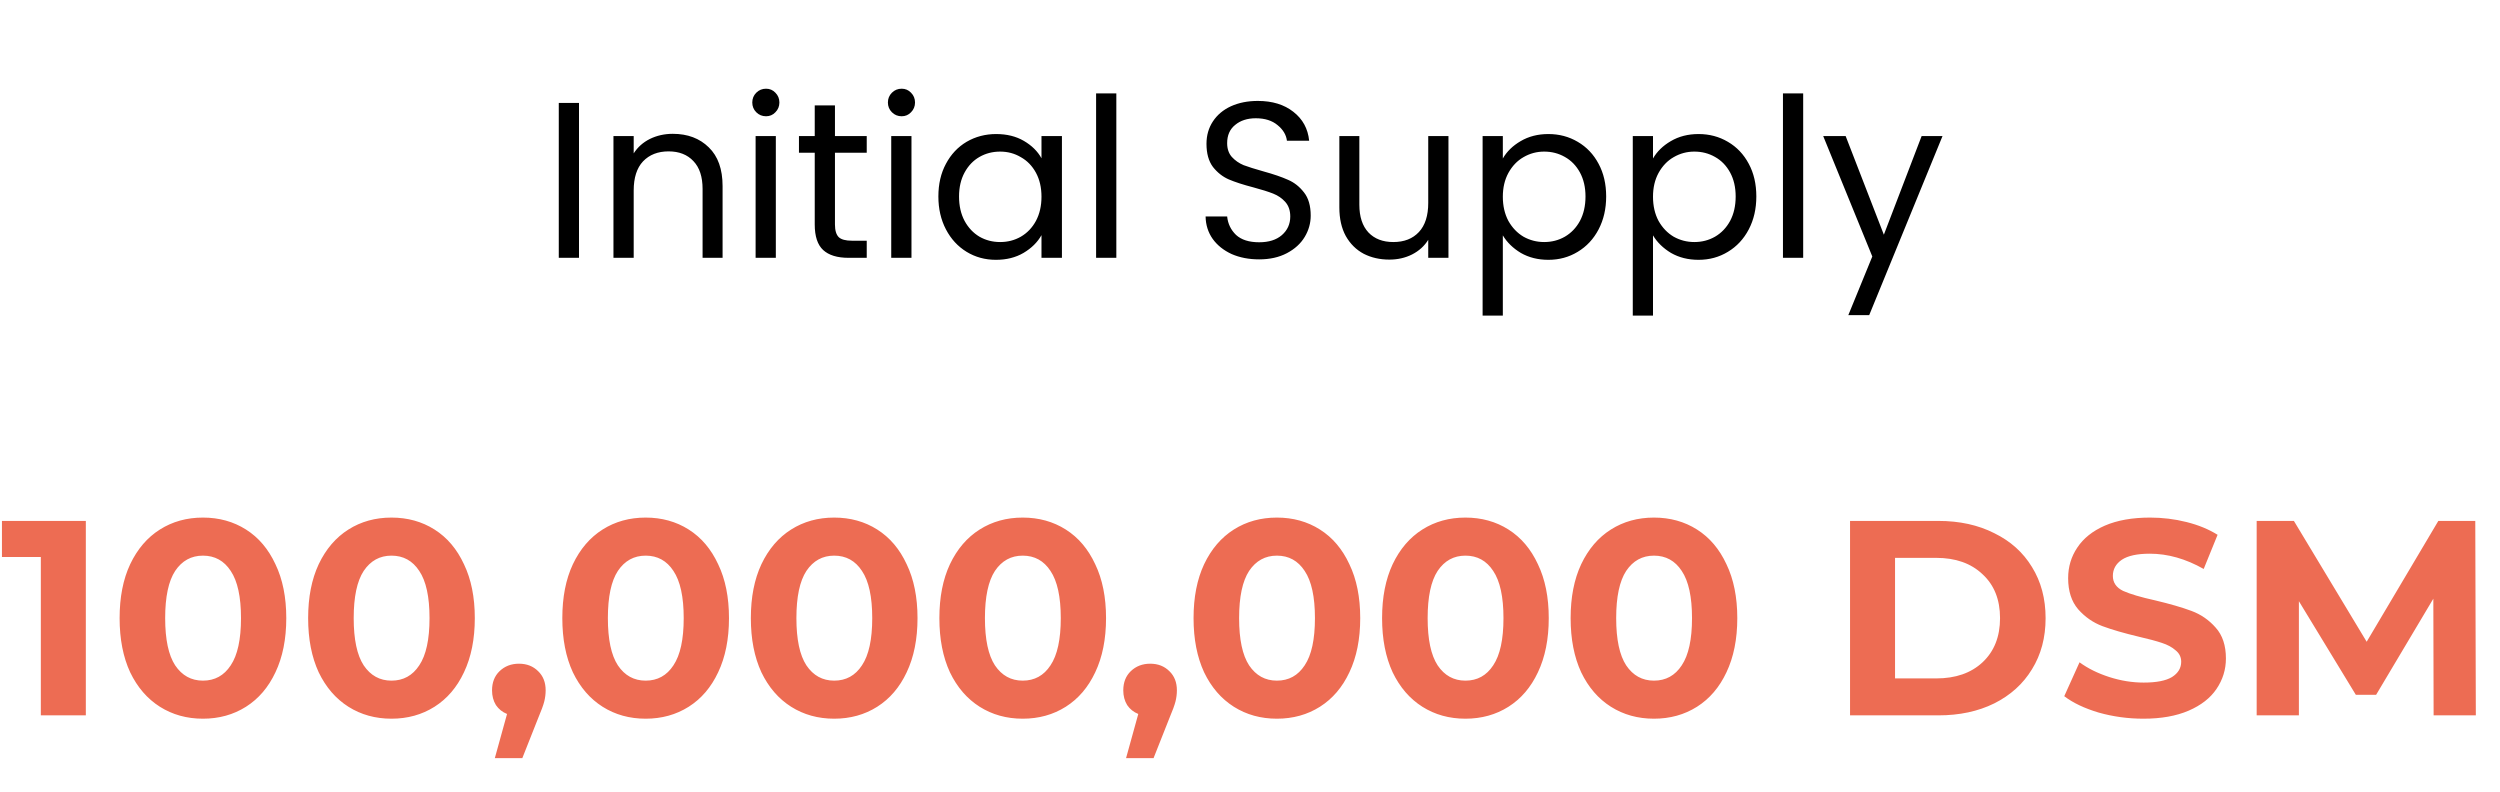 <svg viewBox="0 0 180 57" fill="none" xmlns="http://www.w3.org/2000/svg">
<path d="M6.18 37.506V51.506H2.94V40.106H0.14V37.506H6.18ZM14.612 51.746C13.452 51.746 12.419 51.459 11.512 50.886C10.605 50.312 9.892 49.486 9.372 48.406C8.865 47.312 8.612 46.012 8.612 44.506C8.612 42.999 8.865 41.706 9.372 40.626C9.892 39.532 10.605 38.699 11.512 38.126C12.419 37.552 13.452 37.266 14.612 37.266C15.772 37.266 16.805 37.552 17.712 38.126C18.619 38.699 19.325 39.532 19.832 40.626C20.352 41.706 20.612 42.999 20.612 44.506C20.612 46.012 20.352 47.312 19.832 48.406C19.325 49.486 18.619 50.312 17.712 50.886C16.805 51.459 15.772 51.746 14.612 51.746ZM14.612 49.006C15.465 49.006 16.132 48.639 16.612 47.906C17.105 47.172 17.352 46.039 17.352 44.506C17.352 42.972 17.105 41.839 16.612 41.106C16.132 40.372 15.465 40.006 14.612 40.006C13.772 40.006 13.105 40.372 12.612 41.106C12.132 41.839 11.892 42.972 11.892 44.506C11.892 46.039 12.132 47.172 12.612 47.906C13.105 48.639 13.772 49.006 14.612 49.006ZM28.186 51.746C27.026 51.746 25.993 51.459 25.086 50.886C24.18 50.312 23.466 49.486 22.946 48.406C22.44 47.312 22.186 46.012 22.186 44.506C22.186 42.999 22.44 41.706 22.946 40.626C23.466 39.532 24.18 38.699 25.086 38.126C25.993 37.552 27.026 37.266 28.186 37.266C29.346 37.266 30.38 37.552 31.286 38.126C32.193 38.699 32.9 39.532 33.406 40.626C33.926 41.706 34.186 42.999 34.186 44.506C34.186 46.012 33.926 47.312 33.406 48.406C32.9 49.486 32.193 50.312 31.286 50.886C30.38 51.459 29.346 51.746 28.186 51.746ZM28.186 49.006C29.04 49.006 29.706 48.639 30.186 47.906C30.68 47.172 30.926 46.039 30.926 44.506C30.926 42.972 30.68 41.839 30.186 41.106C29.706 40.372 29.04 40.006 28.186 40.006C27.346 40.006 26.68 40.372 26.186 41.106C25.706 41.839 25.466 42.972 25.466 44.506C25.466 46.039 25.706 47.172 26.186 47.906C26.68 48.639 27.346 49.006 28.186 49.006ZM37.367 47.786C37.927 47.786 38.387 47.966 38.747 48.326C39.107 48.672 39.287 49.132 39.287 49.706C39.287 49.972 39.253 50.239 39.187 50.506C39.12 50.772 38.973 51.172 38.747 51.706L37.607 54.586H35.627L36.507 51.406C36.173 51.272 35.907 51.059 35.707 50.766C35.52 50.459 35.427 50.106 35.427 49.706C35.427 49.132 35.607 48.672 35.967 48.326C36.34 47.966 36.807 47.786 37.367 47.786ZM46.487 51.746C45.327 51.746 44.294 51.459 43.387 50.886C42.48 50.312 41.767 49.486 41.247 48.406C40.74 47.312 40.487 46.012 40.487 44.506C40.487 42.999 40.74 41.706 41.247 40.626C41.767 39.532 42.48 38.699 43.387 38.126C44.294 37.552 45.327 37.266 46.487 37.266C47.647 37.266 48.68 37.552 49.587 38.126C50.494 38.699 51.2 39.532 51.707 40.626C52.227 41.706 52.487 42.999 52.487 44.506C52.487 46.012 52.227 47.312 51.707 48.406C51.2 49.486 50.494 50.312 49.587 50.886C48.68 51.459 47.647 51.746 46.487 51.746ZM46.487 49.006C47.34 49.006 48.007 48.639 48.487 47.906C48.98 47.172 49.227 46.039 49.227 44.506C49.227 42.972 48.98 41.839 48.487 41.106C48.007 40.372 47.34 40.006 46.487 40.006C45.647 40.006 44.98 40.372 44.487 41.106C44.007 41.839 43.767 42.972 43.767 44.506C43.767 46.039 44.007 47.172 44.487 47.906C44.98 48.639 45.647 49.006 46.487 49.006ZM60.061 51.746C58.901 51.746 57.868 51.459 56.961 50.886C56.055 50.312 55.341 49.486 54.821 48.406C54.315 47.312 54.061 46.012 54.061 44.506C54.061 42.999 54.315 41.706 54.821 40.626C55.341 39.532 56.055 38.699 56.961 38.126C57.868 37.552 58.901 37.266 60.061 37.266C61.221 37.266 62.255 37.552 63.161 38.126C64.068 38.699 64.775 39.532 65.281 40.626C65.801 41.706 66.061 42.999 66.061 44.506C66.061 46.012 65.801 47.312 65.281 48.406C64.775 49.486 64.068 50.312 63.161 50.886C62.255 51.459 61.221 51.746 60.061 51.746ZM60.061 49.006C60.915 49.006 61.581 48.639 62.061 47.906C62.555 47.172 62.801 46.039 62.801 44.506C62.801 42.972 62.555 41.839 62.061 41.106C61.581 40.372 60.915 40.006 60.061 40.006C59.221 40.006 58.555 40.372 58.061 41.106C57.581 41.839 57.341 42.972 57.341 44.506C57.341 46.039 57.581 47.172 58.061 47.906C58.555 48.639 59.221 49.006 60.061 49.006ZM73.635 51.746C72.475 51.746 71.442 51.459 70.535 50.886C69.629 50.312 68.915 49.486 68.395 48.406C67.889 47.312 67.635 46.012 67.635 44.506C67.635 42.999 67.889 41.706 68.395 40.626C68.915 39.532 69.629 38.699 70.535 38.126C71.442 37.552 72.475 37.266 73.635 37.266C74.796 37.266 75.829 37.552 76.736 38.126C77.642 38.699 78.349 39.532 78.856 40.626C79.376 41.706 79.635 42.999 79.635 44.506C79.635 46.012 79.376 47.312 78.856 48.406C78.349 49.486 77.642 50.312 76.736 50.886C75.829 51.459 74.796 51.746 73.635 51.746ZM73.635 49.006C74.489 49.006 75.156 48.639 75.635 47.906C76.129 47.172 76.376 46.039 76.376 44.506C76.376 42.972 76.129 41.839 75.635 41.106C75.156 40.372 74.489 40.006 73.635 40.006C72.796 40.006 72.129 40.372 71.635 41.106C71.156 41.839 70.915 42.972 70.915 44.506C70.915 46.039 71.156 47.172 71.635 47.906C72.129 48.639 72.796 49.006 73.635 49.006ZM82.816 47.786C83.376 47.786 83.836 47.966 84.196 48.326C84.556 48.672 84.736 49.132 84.736 49.706C84.736 49.972 84.702 50.239 84.636 50.506C84.569 50.772 84.422 51.172 84.196 51.706L83.056 54.586H81.076L81.956 51.406C81.622 51.272 81.356 51.059 81.156 50.766C80.969 50.459 80.876 50.106 80.876 49.706C80.876 49.132 81.056 48.672 81.416 48.326C81.789 47.966 82.256 47.786 82.816 47.786ZM91.936 51.746C90.776 51.746 89.743 51.459 88.836 50.886C87.93 50.312 87.216 49.486 86.696 48.406C86.19 47.312 85.936 46.012 85.936 44.506C85.936 42.999 86.19 41.706 86.696 40.626C87.216 39.532 87.93 38.699 88.836 38.126C89.743 37.552 90.776 37.266 91.936 37.266C93.096 37.266 94.13 37.552 95.036 38.126C95.943 38.699 96.65 39.532 97.156 40.626C97.676 41.706 97.936 42.999 97.936 44.506C97.936 46.012 97.676 47.312 97.156 48.406C96.65 49.486 95.943 50.312 95.036 50.886C94.13 51.459 93.096 51.746 91.936 51.746ZM91.936 49.006C92.79 49.006 93.456 48.639 93.936 47.906C94.43 47.172 94.676 46.039 94.676 44.506C94.676 42.972 94.43 41.839 93.936 41.106C93.456 40.372 92.79 40.006 91.936 40.006C91.096 40.006 90.43 40.372 89.936 41.106C89.456 41.839 89.216 42.972 89.216 44.506C89.216 46.039 89.456 47.172 89.936 47.906C90.43 48.639 91.096 49.006 91.936 49.006ZM105.51 51.746C104.35 51.746 103.317 51.459 102.41 50.886C101.504 50.312 100.79 49.486 100.27 48.406C99.764 47.312 99.51 46.012 99.51 44.506C99.51 42.999 99.764 41.706 100.27 40.626C100.79 39.532 101.504 38.699 102.41 38.126C103.317 37.552 104.35 37.266 105.51 37.266C106.67 37.266 107.704 37.552 108.61 38.126C109.517 38.699 110.224 39.532 110.73 40.626C111.25 41.706 111.51 42.999 111.51 44.506C111.51 46.012 111.25 47.312 110.73 48.406C110.224 49.486 109.517 50.312 108.61 50.886C107.704 51.459 106.67 51.746 105.51 51.746ZM105.51 49.006C106.364 49.006 107.03 48.639 107.51 47.906C108.004 47.172 108.25 46.039 108.25 44.506C108.25 42.972 108.004 41.839 107.51 41.106C107.03 40.372 106.364 40.006 105.51 40.006C104.67 40.006 104.004 40.372 103.51 41.106C103.03 41.839 102.79 42.972 102.79 44.506C102.79 46.039 103.03 47.172 103.51 47.906C104.004 48.639 104.67 49.006 105.51 49.006ZM119.085 51.746C117.925 51.746 116.891 51.459 115.985 50.886C115.078 50.312 114.365 49.486 113.845 48.406C113.338 47.312 113.085 46.012 113.085 44.506C113.085 42.999 113.338 41.706 113.845 40.626C114.365 39.532 115.078 38.699 115.985 38.126C116.891 37.552 117.925 37.266 119.085 37.266C120.245 37.266 121.278 37.552 122.185 38.126C123.091 38.699 123.798 39.532 124.305 40.626C124.825 41.706 125.085 42.999 125.085 44.506C125.085 46.012 124.825 47.312 124.305 48.406C123.798 49.486 123.091 50.312 122.185 50.886C121.278 51.459 120.245 51.746 119.085 51.746ZM119.085 49.006C119.938 49.006 120.605 48.639 121.085 47.906C121.578 47.172 121.825 46.039 121.825 44.506C121.825 42.972 121.578 41.839 121.085 41.106C120.605 40.372 119.938 40.006 119.085 40.006C118.245 40.006 117.578 40.372 117.085 41.106C116.605 41.839 116.365 42.972 116.365 44.506C116.365 46.039 116.605 47.172 117.085 47.906C117.578 48.639 118.245 49.006 119.085 49.006ZM133.203 37.506H139.563C141.083 37.506 142.423 37.799 143.583 38.386C144.756 38.959 145.663 39.772 146.303 40.826C146.956 41.879 147.283 43.106 147.283 44.506C147.283 45.906 146.956 47.132 146.303 48.186C145.663 49.239 144.756 50.059 143.583 50.646C142.423 51.219 141.083 51.506 139.563 51.506H133.203V37.506ZM139.403 48.846C140.803 48.846 141.916 48.459 142.743 47.686C143.583 46.899 144.003 45.839 144.003 44.506C144.003 43.172 143.583 42.119 142.743 41.346C141.916 40.559 140.803 40.166 139.403 40.166H136.443V48.846H139.403ZM154.326 51.746C153.22 51.746 152.146 51.599 151.106 51.306C150.08 50.999 149.253 50.606 148.626 50.126L149.726 47.686C150.326 48.126 151.04 48.479 151.866 48.746C152.693 49.012 153.52 49.146 154.346 49.146C155.266 49.146 155.946 49.012 156.386 48.746C156.826 48.466 157.046 48.099 157.046 47.646C157.046 47.312 156.913 47.039 156.646 46.826C156.393 46.599 156.06 46.419 155.646 46.286C155.246 46.152 154.7 46.006 154.006 45.846C152.94 45.592 152.066 45.339 151.386 45.086C150.706 44.832 150.12 44.426 149.626 43.866C149.146 43.306 148.906 42.559 148.906 41.626C148.906 40.812 149.126 40.079 149.566 39.426C150.006 38.759 150.666 38.232 151.546 37.846C152.44 37.459 153.526 37.266 154.806 37.266C155.7 37.266 156.573 37.372 157.426 37.586C158.28 37.799 159.026 38.106 159.666 38.506L158.666 40.966C157.373 40.232 156.08 39.866 154.786 39.866C153.88 39.866 153.206 40.012 152.766 40.306C152.34 40.599 152.126 40.986 152.126 41.466C152.126 41.946 152.373 42.306 152.866 42.546C153.373 42.772 154.14 42.999 155.166 43.226C156.233 43.479 157.106 43.732 157.786 43.986C158.466 44.239 159.046 44.639 159.526 45.186C160.02 45.732 160.266 46.472 160.266 47.406C160.266 48.206 160.04 48.939 159.586 49.606C159.146 50.259 158.48 50.779 157.586 51.166C156.693 51.552 155.606 51.746 154.326 51.746ZM175.22 51.506L175.2 43.106L171.08 50.026H169.62L165.52 43.286V51.506H162.48V37.506H165.16L170.4 46.206L175.56 37.506H178.22L178.26 51.506H175.22Z" fill="#ED6C53"/>
<path d="M41.688 7.411V18.563H40.232V7.411H41.688ZM48.441 9.635C49.508 9.635 50.372 9.96 51.033 10.611C51.695 11.251 52.026 12.179 52.026 13.395V18.563H50.586V13.603C50.586 12.728 50.367 12.062 49.929 11.603C49.492 11.134 48.895 10.899 48.138 10.899C47.37 10.899 46.756 11.139 46.297 11.619C45.849 12.099 45.626 12.798 45.626 13.715V18.563H44.169V9.795H45.626V11.043C45.913 10.595 46.303 10.248 46.794 10.003C47.295 9.758 47.844 9.635 48.441 9.635ZM55.156 8.371C54.879 8.371 54.644 8.275 54.452 8.083C54.26 7.891 54.164 7.656 54.164 7.379C54.164 7.102 54.26 6.867 54.452 6.675C54.644 6.483 54.879 6.387 55.156 6.387C55.422 6.387 55.647 6.483 55.828 6.675C56.02 6.867 56.116 7.102 56.116 7.379C56.116 7.656 56.02 7.891 55.828 8.083C55.647 8.275 55.422 8.371 55.156 8.371ZM55.86 9.795V18.563H54.404V9.795H55.86ZM60.117 10.995V16.163C60.117 16.59 60.208 16.894 60.389 17.075C60.571 17.246 60.885 17.331 61.333 17.331H62.405V18.563H61.093C60.283 18.563 59.675 18.376 59.269 18.003C58.864 17.63 58.661 17.016 58.661 16.163V10.995H57.525V9.795H58.661V7.587H60.117V9.795H62.405V10.995H60.117ZM64.921 8.371C64.644 8.371 64.409 8.275 64.218 8.083C64.025 7.891 63.929 7.656 63.929 7.379C63.929 7.102 64.025 6.867 64.218 6.675C64.409 6.483 64.644 6.387 64.921 6.387C65.188 6.387 65.412 6.483 65.594 6.675C65.785 6.867 65.882 7.102 65.882 7.379C65.882 7.656 65.785 7.891 65.594 8.083C65.412 8.275 65.188 8.371 64.921 8.371ZM65.626 9.795V18.563H64.169V9.795H65.626ZM67.563 14.147C67.563 13.251 67.744 12.467 68.107 11.795C68.47 11.112 68.966 10.584 69.595 10.211C70.235 9.838 70.944 9.651 71.723 9.651C72.491 9.651 73.158 9.816 73.723 10.147C74.288 10.478 74.71 10.894 74.987 11.395V9.795H76.459V18.563H74.987V16.931C74.699 17.443 74.267 17.87 73.691 18.211C73.126 18.542 72.464 18.707 71.707 18.707C70.928 18.707 70.224 18.515 69.595 18.131C68.966 17.747 68.47 17.208 68.107 16.515C67.744 15.822 67.563 15.032 67.563 14.147ZM74.987 14.163C74.987 13.502 74.854 12.926 74.587 12.435C74.32 11.944 73.958 11.571 73.499 11.315C73.051 11.048 72.555 10.915 72.011 10.915C71.467 10.915 70.971 11.043 70.523 11.299C70.075 11.555 69.718 11.928 69.451 12.419C69.184 12.91 69.051 13.486 69.051 14.147C69.051 14.819 69.184 15.406 69.451 15.907C69.718 16.398 70.075 16.776 70.523 17.043C70.971 17.299 71.467 17.427 72.011 17.427C72.555 17.427 73.051 17.299 73.499 17.043C73.958 16.776 74.32 16.398 74.587 15.907C74.854 15.406 74.987 14.824 74.987 14.163ZM80.376 6.723V18.563H78.919V6.723H80.376ZM90.659 18.675C89.923 18.675 89.261 18.547 88.675 18.291C88.099 18.024 87.645 17.662 87.315 17.203C86.984 16.734 86.813 16.195 86.803 15.587H88.355C88.408 16.11 88.621 16.552 88.995 16.915C89.379 17.267 89.933 17.443 90.659 17.443C91.352 17.443 91.896 17.272 92.291 16.931C92.696 16.579 92.899 16.131 92.899 15.587C92.899 15.16 92.781 14.814 92.547 14.547C92.312 14.28 92.019 14.078 91.667 13.939C91.315 13.8 90.84 13.651 90.243 13.491C89.507 13.299 88.915 13.107 88.467 12.915C88.029 12.723 87.651 12.424 87.331 12.019C87.021 11.603 86.867 11.048 86.867 10.355C86.867 9.747 87.021 9.208 87.331 8.739C87.64 8.27 88.072 7.907 88.627 7.651C89.192 7.395 89.837 7.267 90.563 7.267C91.608 7.267 92.461 7.528 93.123 8.051C93.795 8.574 94.173 9.267 94.259 10.131H92.659C92.605 9.704 92.381 9.331 91.987 9.011C91.592 8.68 91.069 8.515 90.419 8.515C89.811 8.515 89.315 8.675 88.931 8.995C88.547 9.304 88.355 9.742 88.355 10.307C88.355 10.712 88.467 11.043 88.691 11.299C88.925 11.555 89.208 11.752 89.539 11.891C89.88 12.019 90.355 12.168 90.963 12.339C91.699 12.542 92.291 12.744 92.739 12.947C93.187 13.139 93.571 13.443 93.891 13.859C94.211 14.264 94.371 14.819 94.371 15.523C94.371 16.067 94.227 16.579 93.939 17.059C93.651 17.539 93.224 17.928 92.659 18.227C92.093 18.526 91.427 18.675 90.659 18.675ZM104.289 9.795V18.563H102.833V17.267C102.556 17.715 102.167 18.067 101.665 18.323C101.175 18.568 100.631 18.691 100.033 18.691C99.351 18.691 98.737 18.552 98.193 18.275C97.649 17.987 97.217 17.56 96.897 16.995C96.588 16.43 96.433 15.742 96.433 14.931V9.795H97.873V14.739C97.873 15.603 98.092 16.27 98.529 16.739C98.967 17.198 99.564 17.427 100.321 17.427C101.1 17.427 101.713 17.187 102.161 16.707C102.609 16.227 102.833 15.528 102.833 14.611V9.795H104.289ZM108.204 11.411C108.492 10.91 108.918 10.494 109.484 10.163C110.06 9.822 110.726 9.651 111.484 9.651C112.262 9.651 112.966 9.838 113.596 10.211C114.236 10.584 114.737 11.112 115.1 11.795C115.462 12.467 115.644 13.251 115.644 14.147C115.644 15.032 115.462 15.822 115.1 16.515C114.737 17.208 114.236 17.747 113.596 18.131C112.966 18.515 112.262 18.707 111.484 18.707C110.737 18.707 110.076 18.542 109.5 18.211C108.934 17.87 108.502 17.448 108.204 16.947V22.723H106.748V9.795H108.204V11.411ZM114.156 14.147C114.156 13.486 114.022 12.91 113.756 12.419C113.489 11.928 113.126 11.555 112.668 11.299C112.22 11.043 111.724 10.915 111.18 10.915C110.646 10.915 110.15 11.048 109.692 11.315C109.244 11.571 108.881 11.95 108.604 12.451C108.337 12.942 108.204 13.512 108.204 14.163C108.204 14.824 108.337 15.406 108.604 15.907C108.881 16.398 109.244 16.776 109.692 17.043C110.15 17.299 110.646 17.427 111.18 17.427C111.724 17.427 112.22 17.299 112.668 17.043C113.126 16.776 113.489 16.398 113.756 15.907C114.022 15.406 114.156 14.819 114.156 14.147ZM119.016 11.411C119.304 10.91 119.731 10.494 120.296 10.163C120.872 9.822 121.539 9.651 122.296 9.651C123.075 9.651 123.779 9.838 124.408 10.211C125.048 10.584 125.549 11.112 125.912 11.795C126.275 12.467 126.456 13.251 126.456 14.147C126.456 15.032 126.275 15.822 125.912 16.515C125.549 17.208 125.048 17.747 124.408 18.131C123.779 18.515 123.075 18.707 122.296 18.707C121.549 18.707 120.888 18.542 120.312 18.211C119.747 17.87 119.315 17.448 119.016 16.947V22.723H117.56V9.795H119.016V11.411ZM124.968 14.147C124.968 13.486 124.835 12.91 124.568 12.419C124.301 11.928 123.939 11.555 123.48 11.299C123.032 11.043 122.536 10.915 121.992 10.915C121.459 10.915 120.963 11.048 120.504 11.315C120.056 11.571 119.693 11.95 119.416 12.451C119.149 12.942 119.016 13.512 119.016 14.163C119.016 14.824 119.149 15.406 119.416 15.907C119.693 16.398 120.056 16.776 120.504 17.043C120.963 17.299 121.459 17.427 121.992 17.427C122.536 17.427 123.032 17.299 123.48 17.043C123.939 16.776 124.301 16.398 124.568 15.907C124.835 15.406 124.968 14.819 124.968 14.147ZM129.829 6.723V18.563H128.373V6.723H129.829ZM139.862 9.795L134.582 22.691H133.078L134.806 18.467L131.27 9.795H132.886L135.638 16.899L138.358 9.795H139.862Z" fill="black"/>
</svg>

